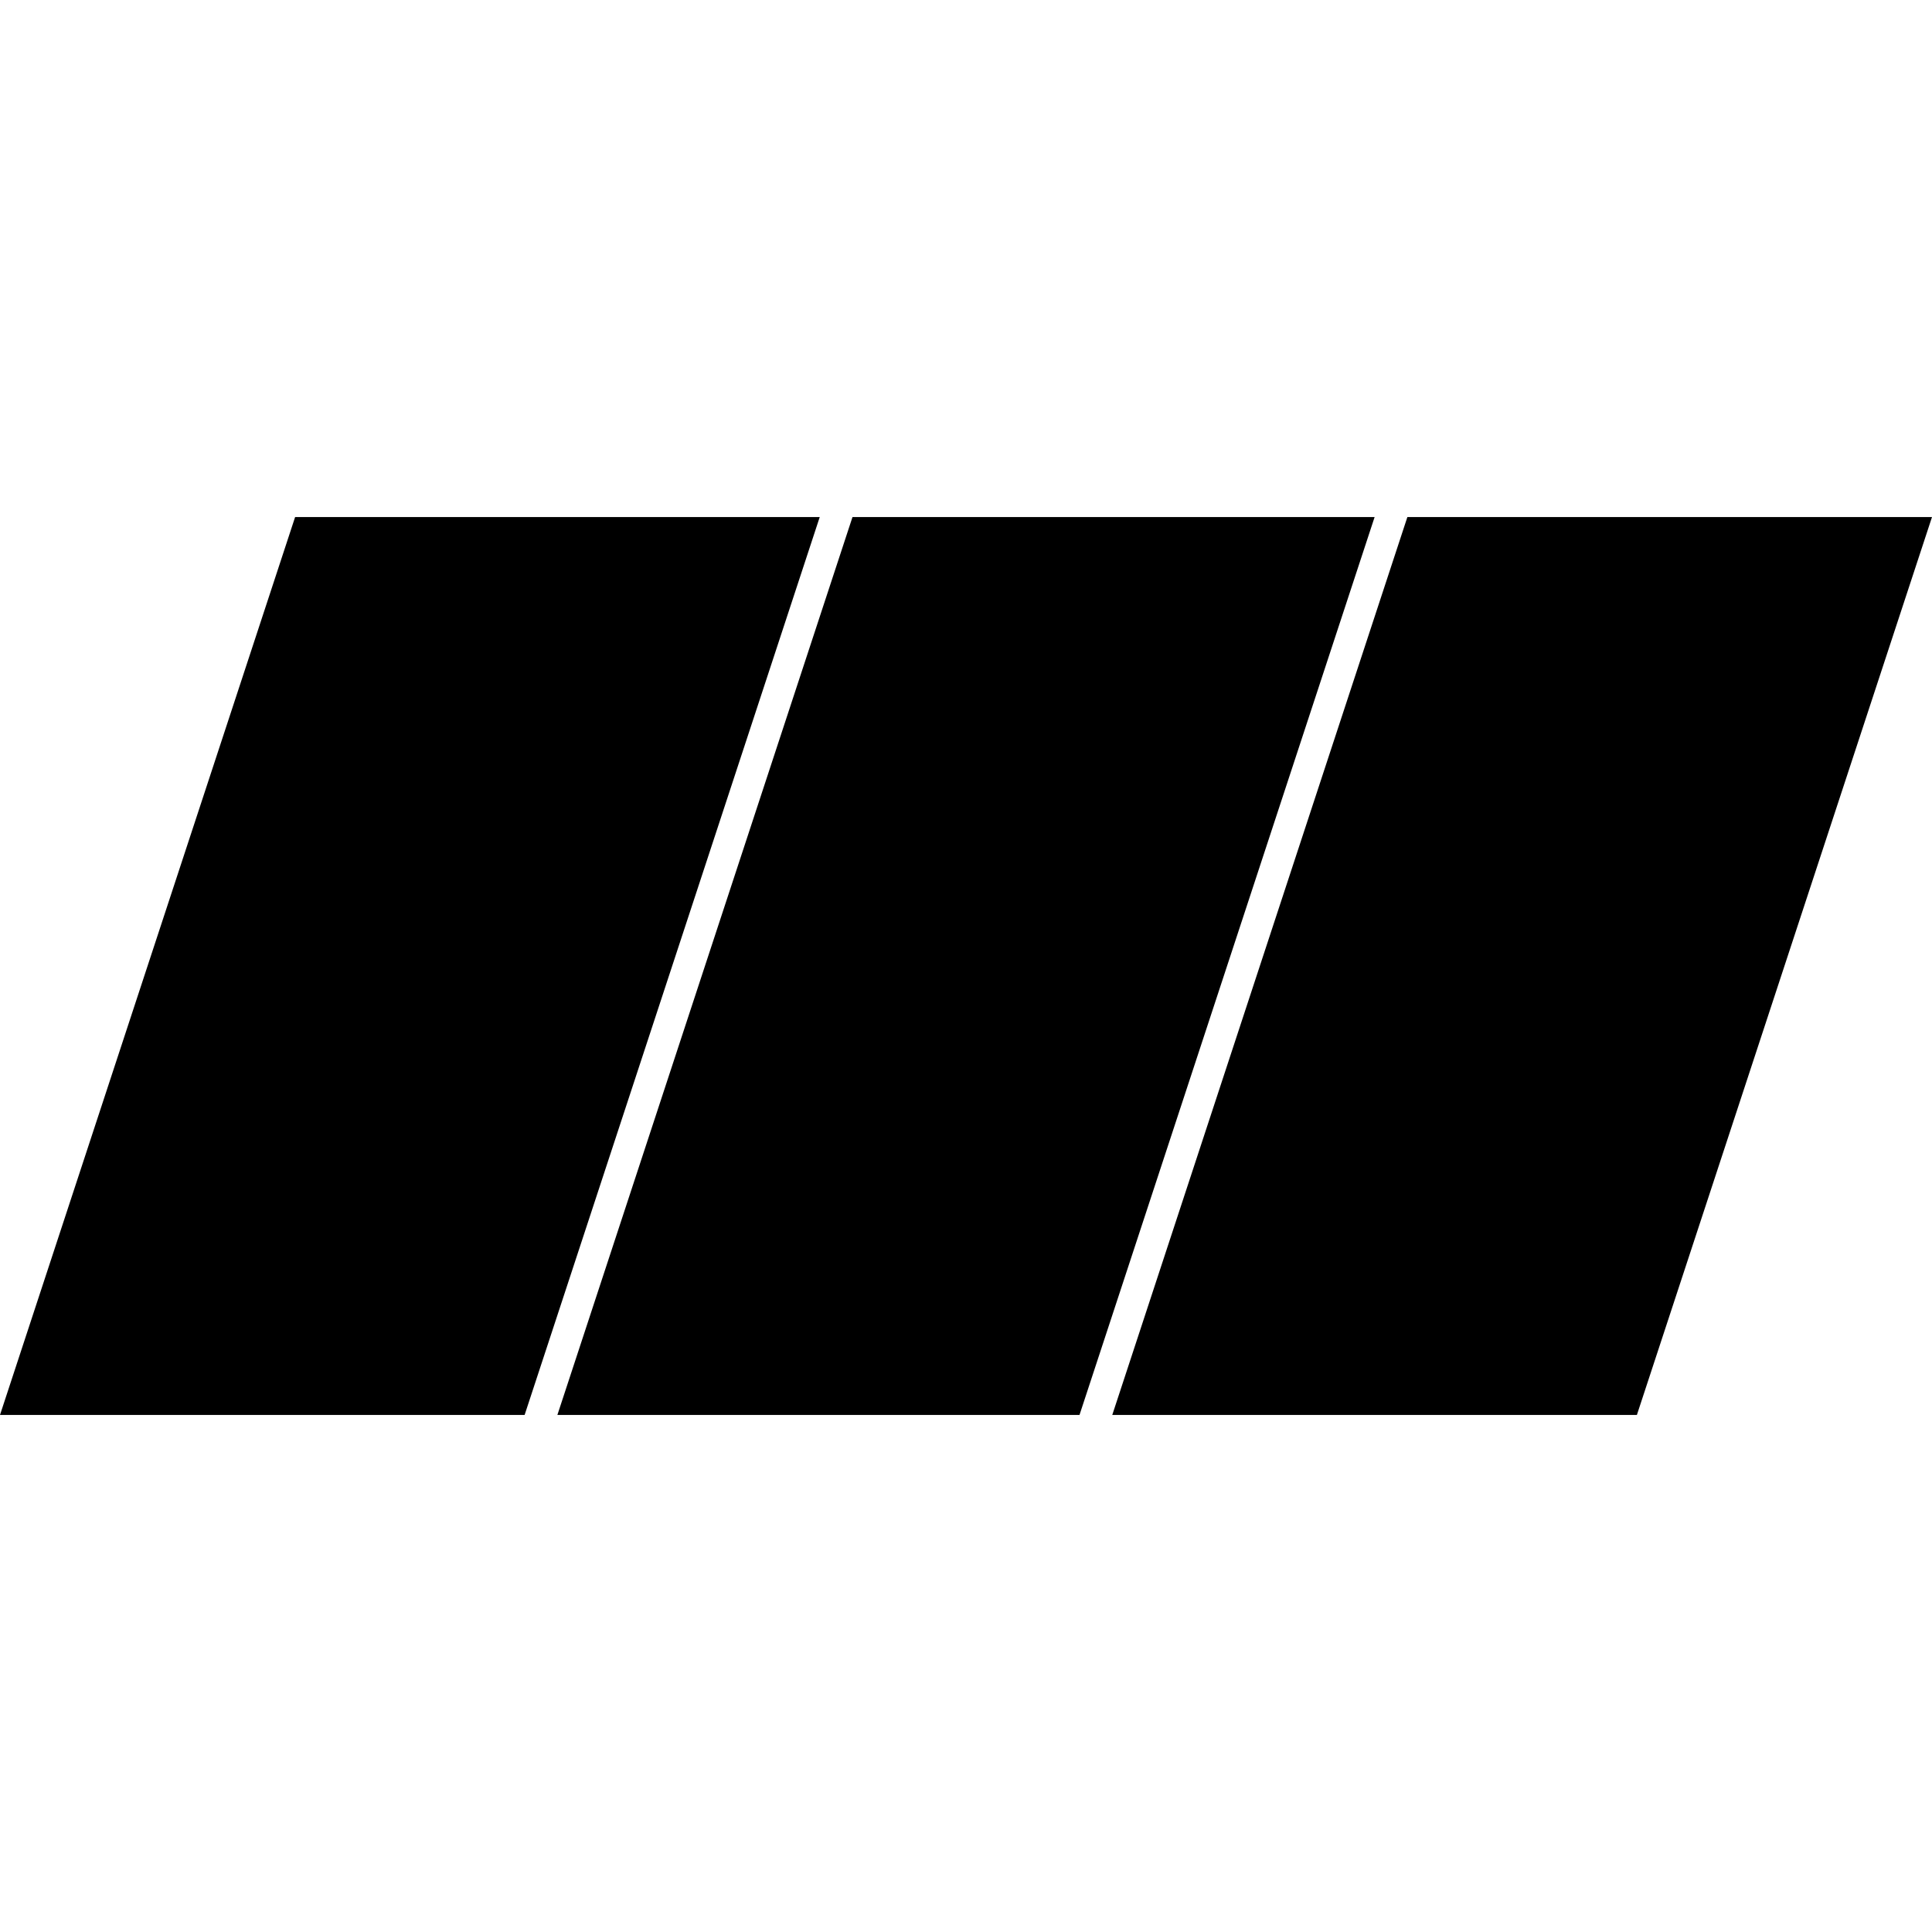 <?xml version="1.0" encoding="iso-8859-1"?><svg height="200px" viewBox="0.0 0.0 24.0 24.0" width="200px" xmlns="http://www.w3.org/2000/svg"><path animation_id="0" d="M6.517 17.577 L10.183 6.423 L3.666 6.423 L9.5367431640625e-07 17.577 L6.517 17.577 M13.41 17.577 L17.076 6.423 L10.59 6.423 L6.924 17.577 L13.41 17.577 M20.334 17.577 L24.0 6.423 L17.483 6.423 L13.817 17.577 L20.334 17.577" fill="black" fill-opacity="1.0" filling="0"/>
<path animation_id="1" d="M19.614 11.843 L16.919 15.415 L18.078 11.843 L16.073 11.843 L14.256 17.326 L17.859 17.326 L22.026 11.843 L19.614 11.843 M0.407 17.326 L2.225 11.843 L5.013 11.843 C6.713 11.845 7.234 12.72 7.394 13.441 C7.525 14.177 6.963 17.319 3.854 17.326 L0.407 17.326 M9.211 11.843 L12.783 11.843 C14.144 11.845 14.37 12.553 14.413 12.877 C14.467 13.229 14.228 14.343 13.253 14.632 C13.644 14.801 13.811 15.259 13.817 15.572 C13.852 15.884 13.644 17.32 11.718 17.326 L7.394 17.326 L9.211 11.843 L9.211 11.843" fill="black" fill-opacity="1.0" filling="0"/>
<path animation_id="2" d="M10.778 13.191 L11.906 13.191 C12.479 13.178 12.25 14.03 11.655 14.037 L10.527 14.037 L10.778 13.191 M10.151 15.164 L11.405 15.164 C12.0 15.175 11.771 16.008 11.185 16.01 L9.869 16.01 L10.151 15.164 L10.151 15.164 M2.883 16.01 L3.258 16.01 C4.174 16.008 5.028 15.488 5.232 14.444 C5.444 13.406 4.944 13.157 4.104 13.159 L3.822 13.159 L2.883 16.01" fill="black" fill-opacity="1.0" filling="0"/></svg>
